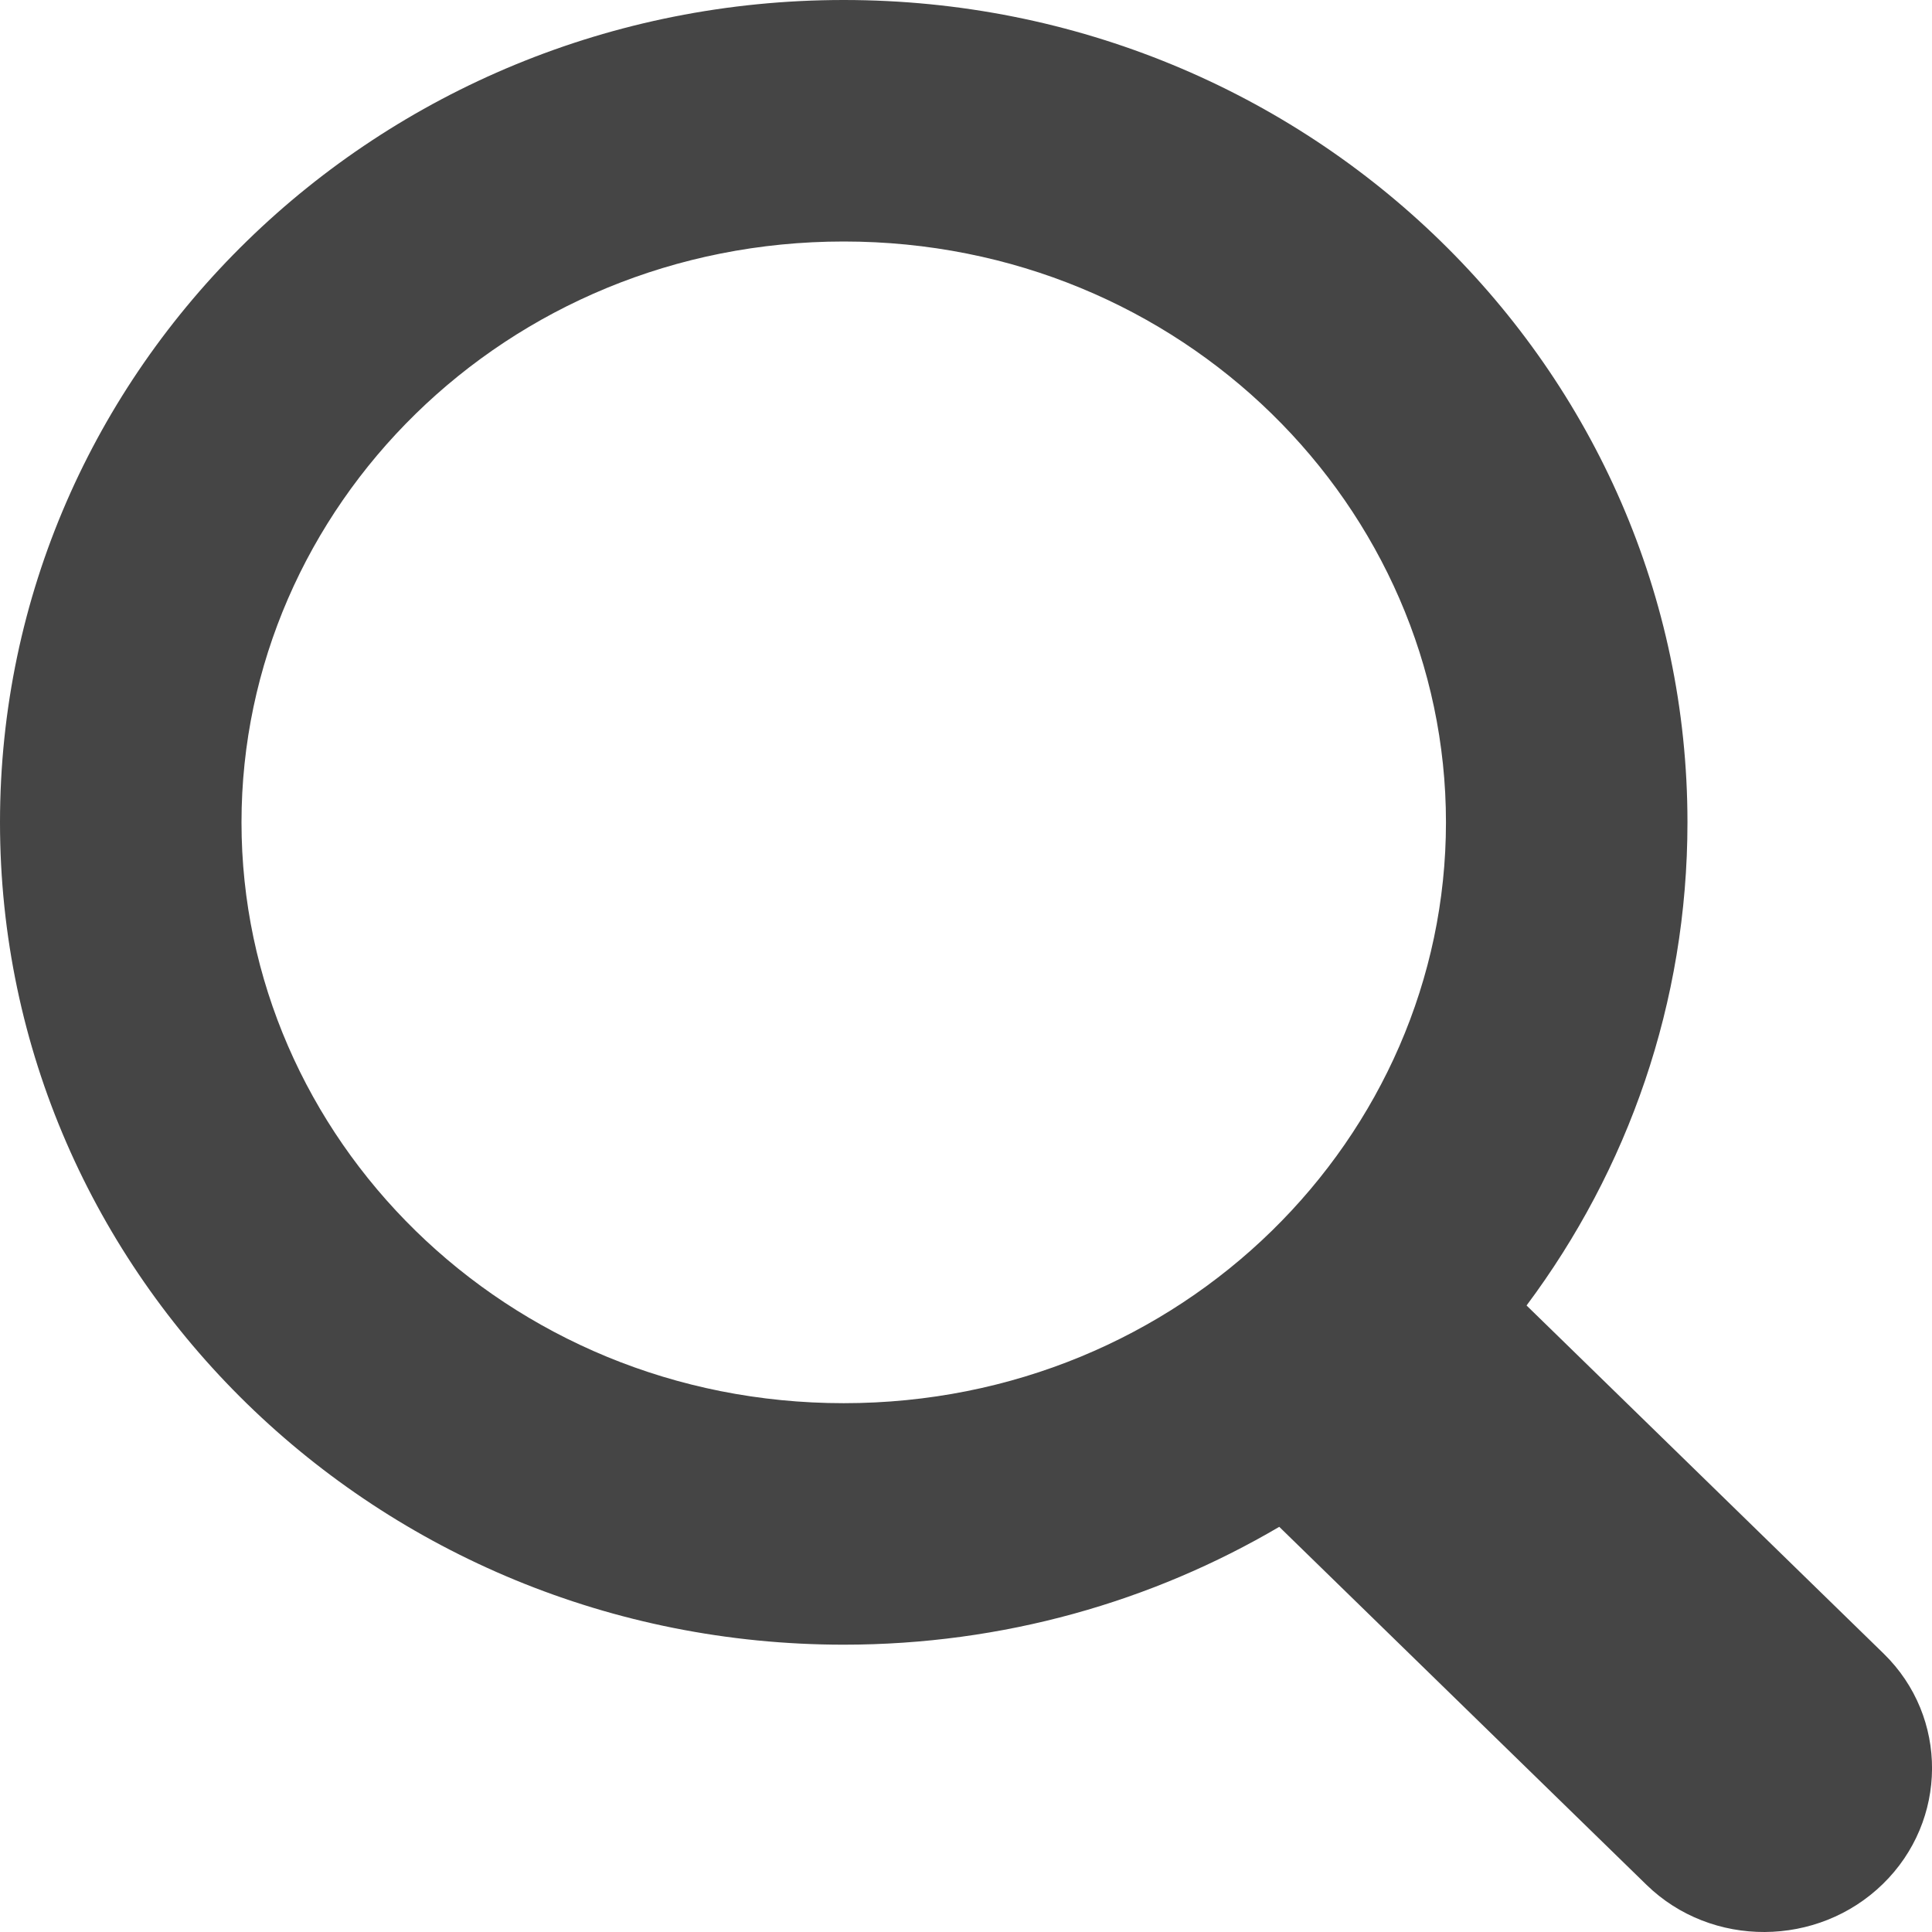 <svg width="14" height="14" viewBox="0 0 14 14" fill="none" xmlns="http://www.w3.org/2000/svg">
<path fill-rule="evenodd" clip-rule="evenodd" d="M10.478 5.959C10.478 8.241 8.567 10.168 6.114 10.168C3.661 10.168 1.75 8.241 1.75 5.959C1.75 3.677 3.661 1.75 6.114 1.75C8.567 1.75 10.478 3.677 10.478 5.959ZM9.27 11.064C8.348 11.606 7.269 11.918 6.114 11.918C2.737 11.918 0 9.25 0 5.959C0 2.668 2.737 0 6.114 0C9.491 0 12.228 2.668 12.228 5.959C12.228 7.267 11.796 8.477 11.062 9.46L13.65 11.983C14.121 12.443 14.115 13.193 13.644 13.652C13.173 14.112 12.403 14.118 11.931 13.658L9.27 11.064Z" fill="#454545"/>
</svg>
